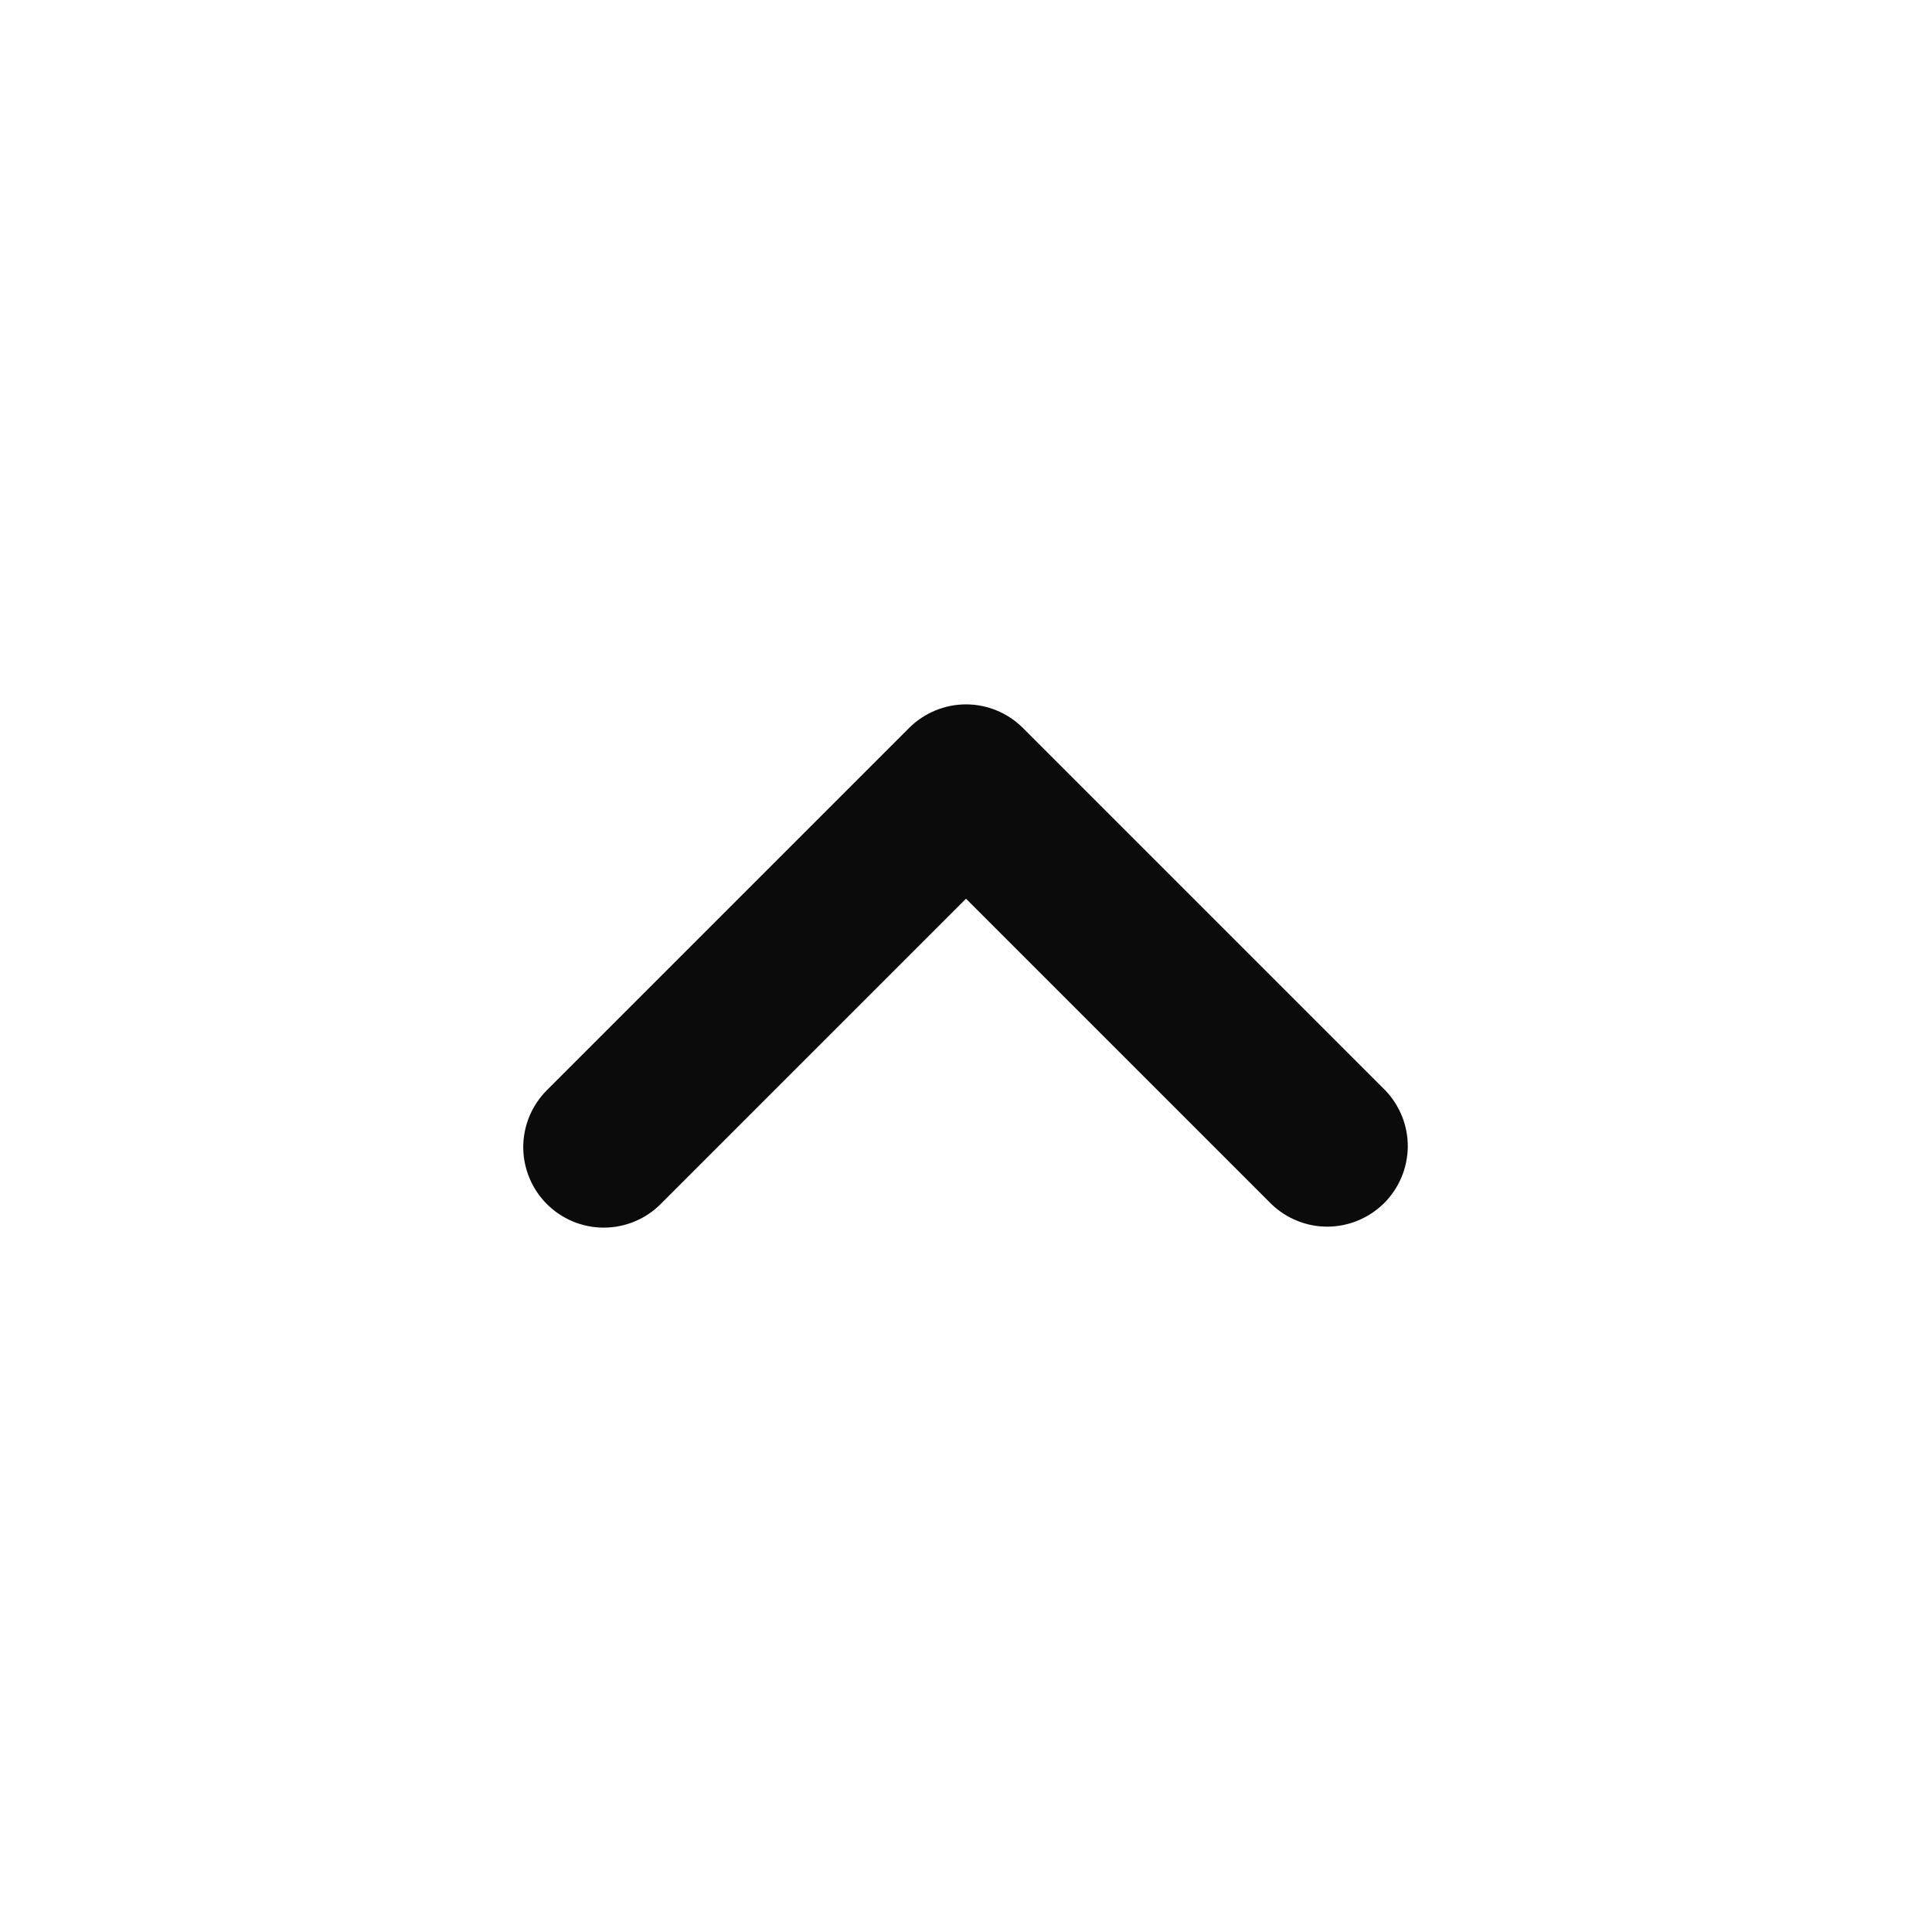 <svg width="24" height="24" viewBox="0 0 24 24" fill="none" xmlns="http://www.w3.org/2000/svg">
<path d="M6.793 14.957C6.606 14.77 6.5 14.515 6.5 14.25C6.5 13.985 6.606 13.731 6.793 13.543L11.293 9.043C11.481 8.856 11.735 8.75 12 8.75C12.265 8.75 12.52 8.856 12.707 9.043L17.207 13.543C17.389 13.732 17.49 13.984 17.488 14.246C17.485 14.509 17.38 14.759 17.195 14.945C17.009 15.13 16.759 15.235 16.496 15.238C16.234 15.24 15.982 15.139 15.793 14.957L12 11.164L8.207 14.957C8.02 15.145 7.765 15.25 7.5 15.25C7.235 15.25 6.981 15.145 6.793 14.957Z" fill="#0C0B0B"/>
</svg>
